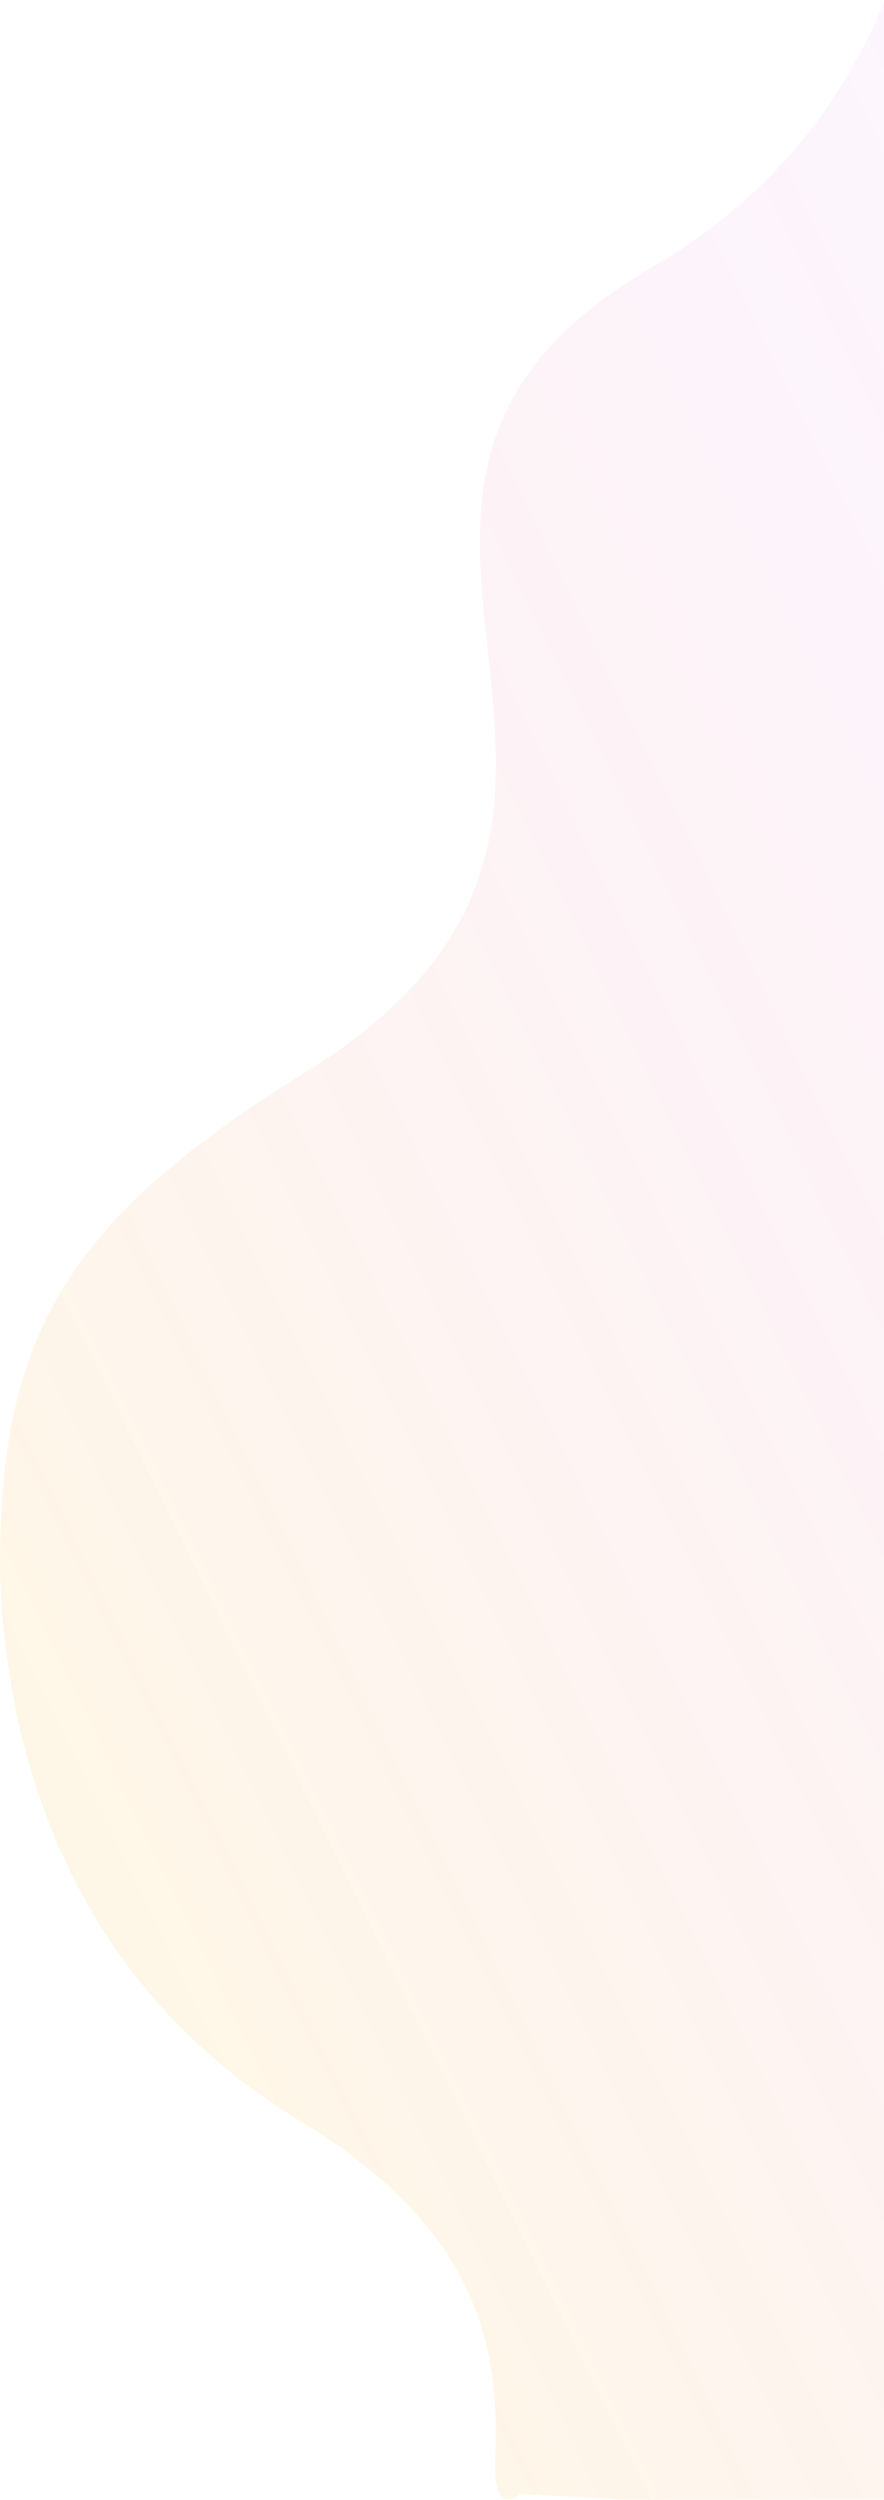<svg width="1088" height="3076" viewBox="0 0 1088 3076" fill="none" xmlns="http://www.w3.org/2000/svg">
<path opacity="0.1" fill-rule="evenodd" clip-rule="evenodd" d="M600.348 800.965C619.476 977.64 639.186 1159.7 370.782 1322.37C75.178 1506.39 0.09 1650.33 9.55001e-05 1927.5H0C3.14305e-05 1927.5 6.28632e-05 1927.5 9.4298e-05 1927.5C4.07772e-05 1927.67 1.39444e-05 1927.83 1.37687e-05 1928H0.013C5.593 2143.09 76.646 2432.28 370.782 2610.63C585.464 2740.74 615.823 2883.26 609.588 3025.5C606.307 3100.36 640 3068.5 640 3068.5L766 3075.5H981H1089.39V3037.5V1928V1927.5V1846.5V0C1038.67 123.672 950.601 242.891 801.191 329.565C564.214 467.217 582.013 631.619 600.348 800.965Z" fill="url(#paint0_linear)"/>
<defs>
<linearGradient id="paint0_linear" x1="-20.628" y1="1931.3" x2="1649.21" y2="1114.62" gradientUnits="userSpaceOnUse">
<stop stop-color="#FBAA0D"/>
<stop offset="1" stop-color="#CE08D2" stop-opacity="0.38"/>
</linearGradient>
</defs>
</svg>

